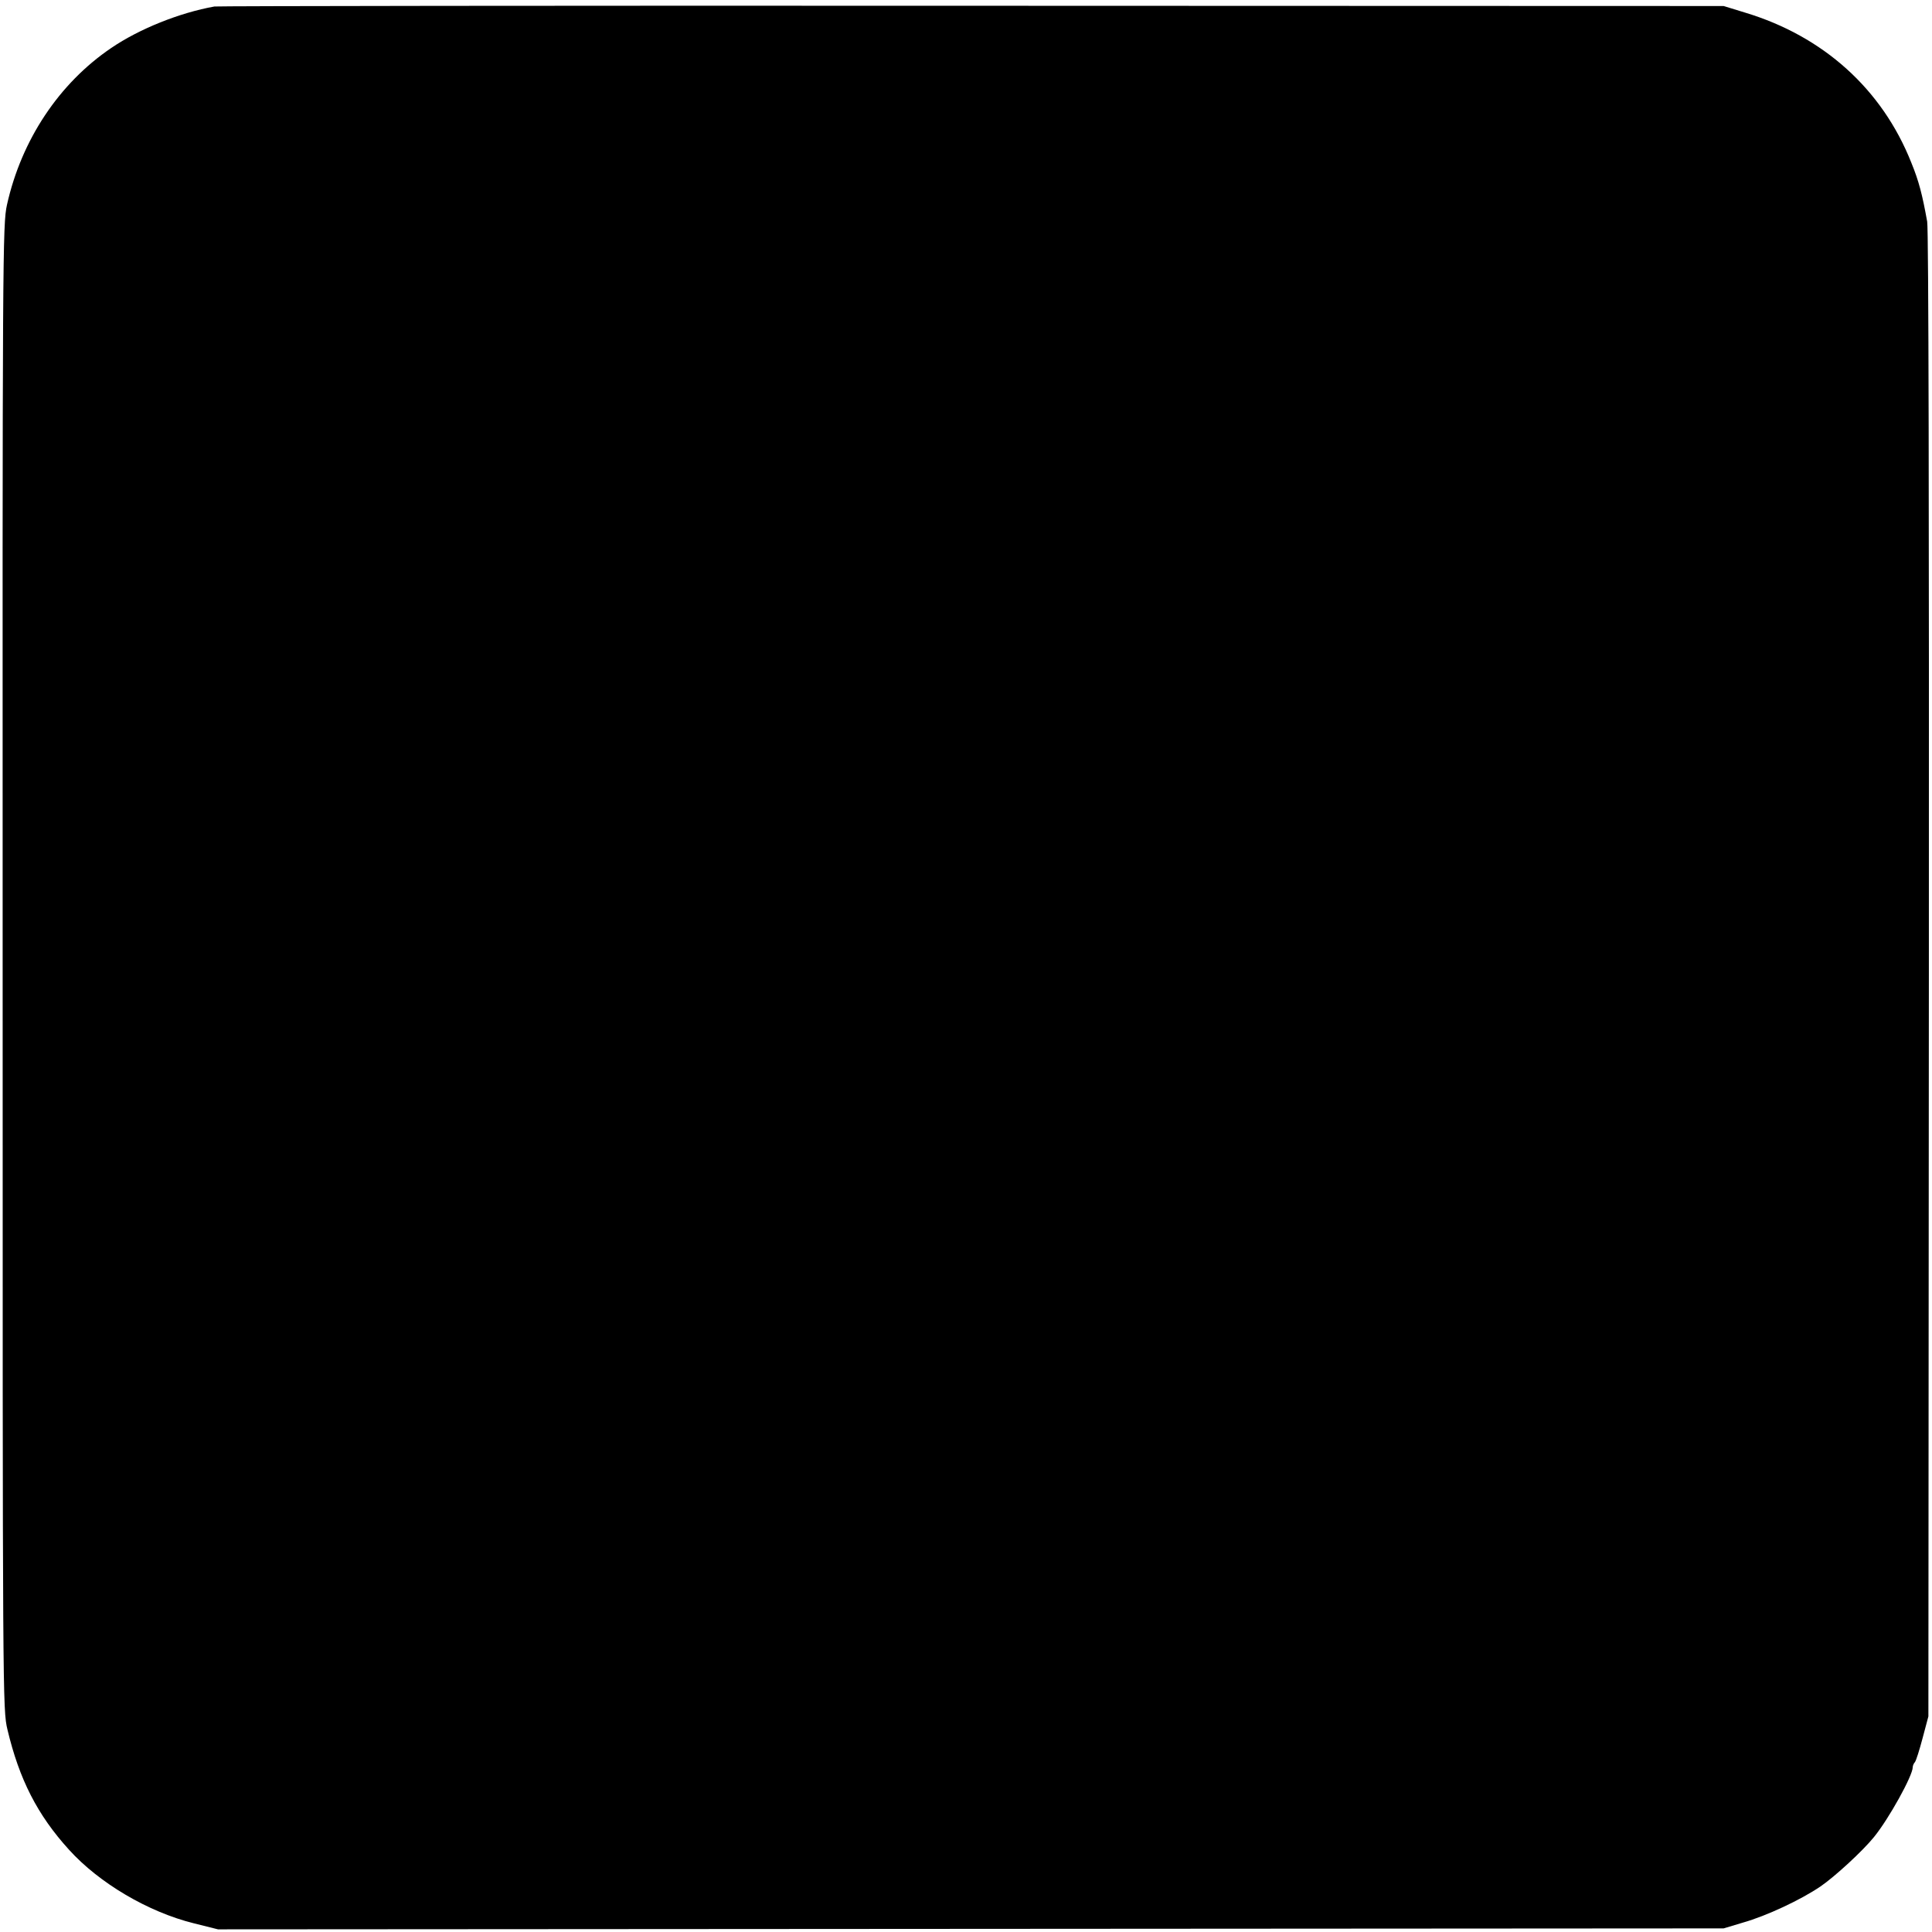 <?xml version="1.0" standalone="no"?>
<!DOCTYPE svg PUBLIC "-//W3C//DTD SVG 20010904//EN"
 "http://www.w3.org/TR/2001/REC-SVG-20010904/DTD/svg10.dtd">
<svg version="1.0" xmlns="http://www.w3.org/2000/svg"
 width="802pt" height="802pt" viewBox="0 0 802 802"
 preserveAspectRatio="xMidYMid meet">
<g transform="translate(0,802) scale(0.1,-0.1)"
fill="#000000" stroke="none">
<path d="M890 7993 c-145 -26 -312 -93 -428 -172 -217 -147 -373 -382 -433
-651 -18 -82 -19 -184 -18 -3165 0 -3050 0 -3081 20 -3165 49 -206 124 -354
256 -499 125 -138 328 -258 518 -305 l100 -25 3125 2 3125 2 80 24 c99 28 241
95 322 150 60 41 176 148 222 205 62 76 161 255 161 290 0 6 4 16 9 21 5 6 19
51 32 100 l24 90 2 3075 c1 1914 -1 3096 -7 3130 -20 111 -34 167 -66 245
-121 305 -365 525 -691 623 l-88 27 -3120 1 c-1716 1 -3131 -1 -3145 -3z"/>
</g>
</svg>
